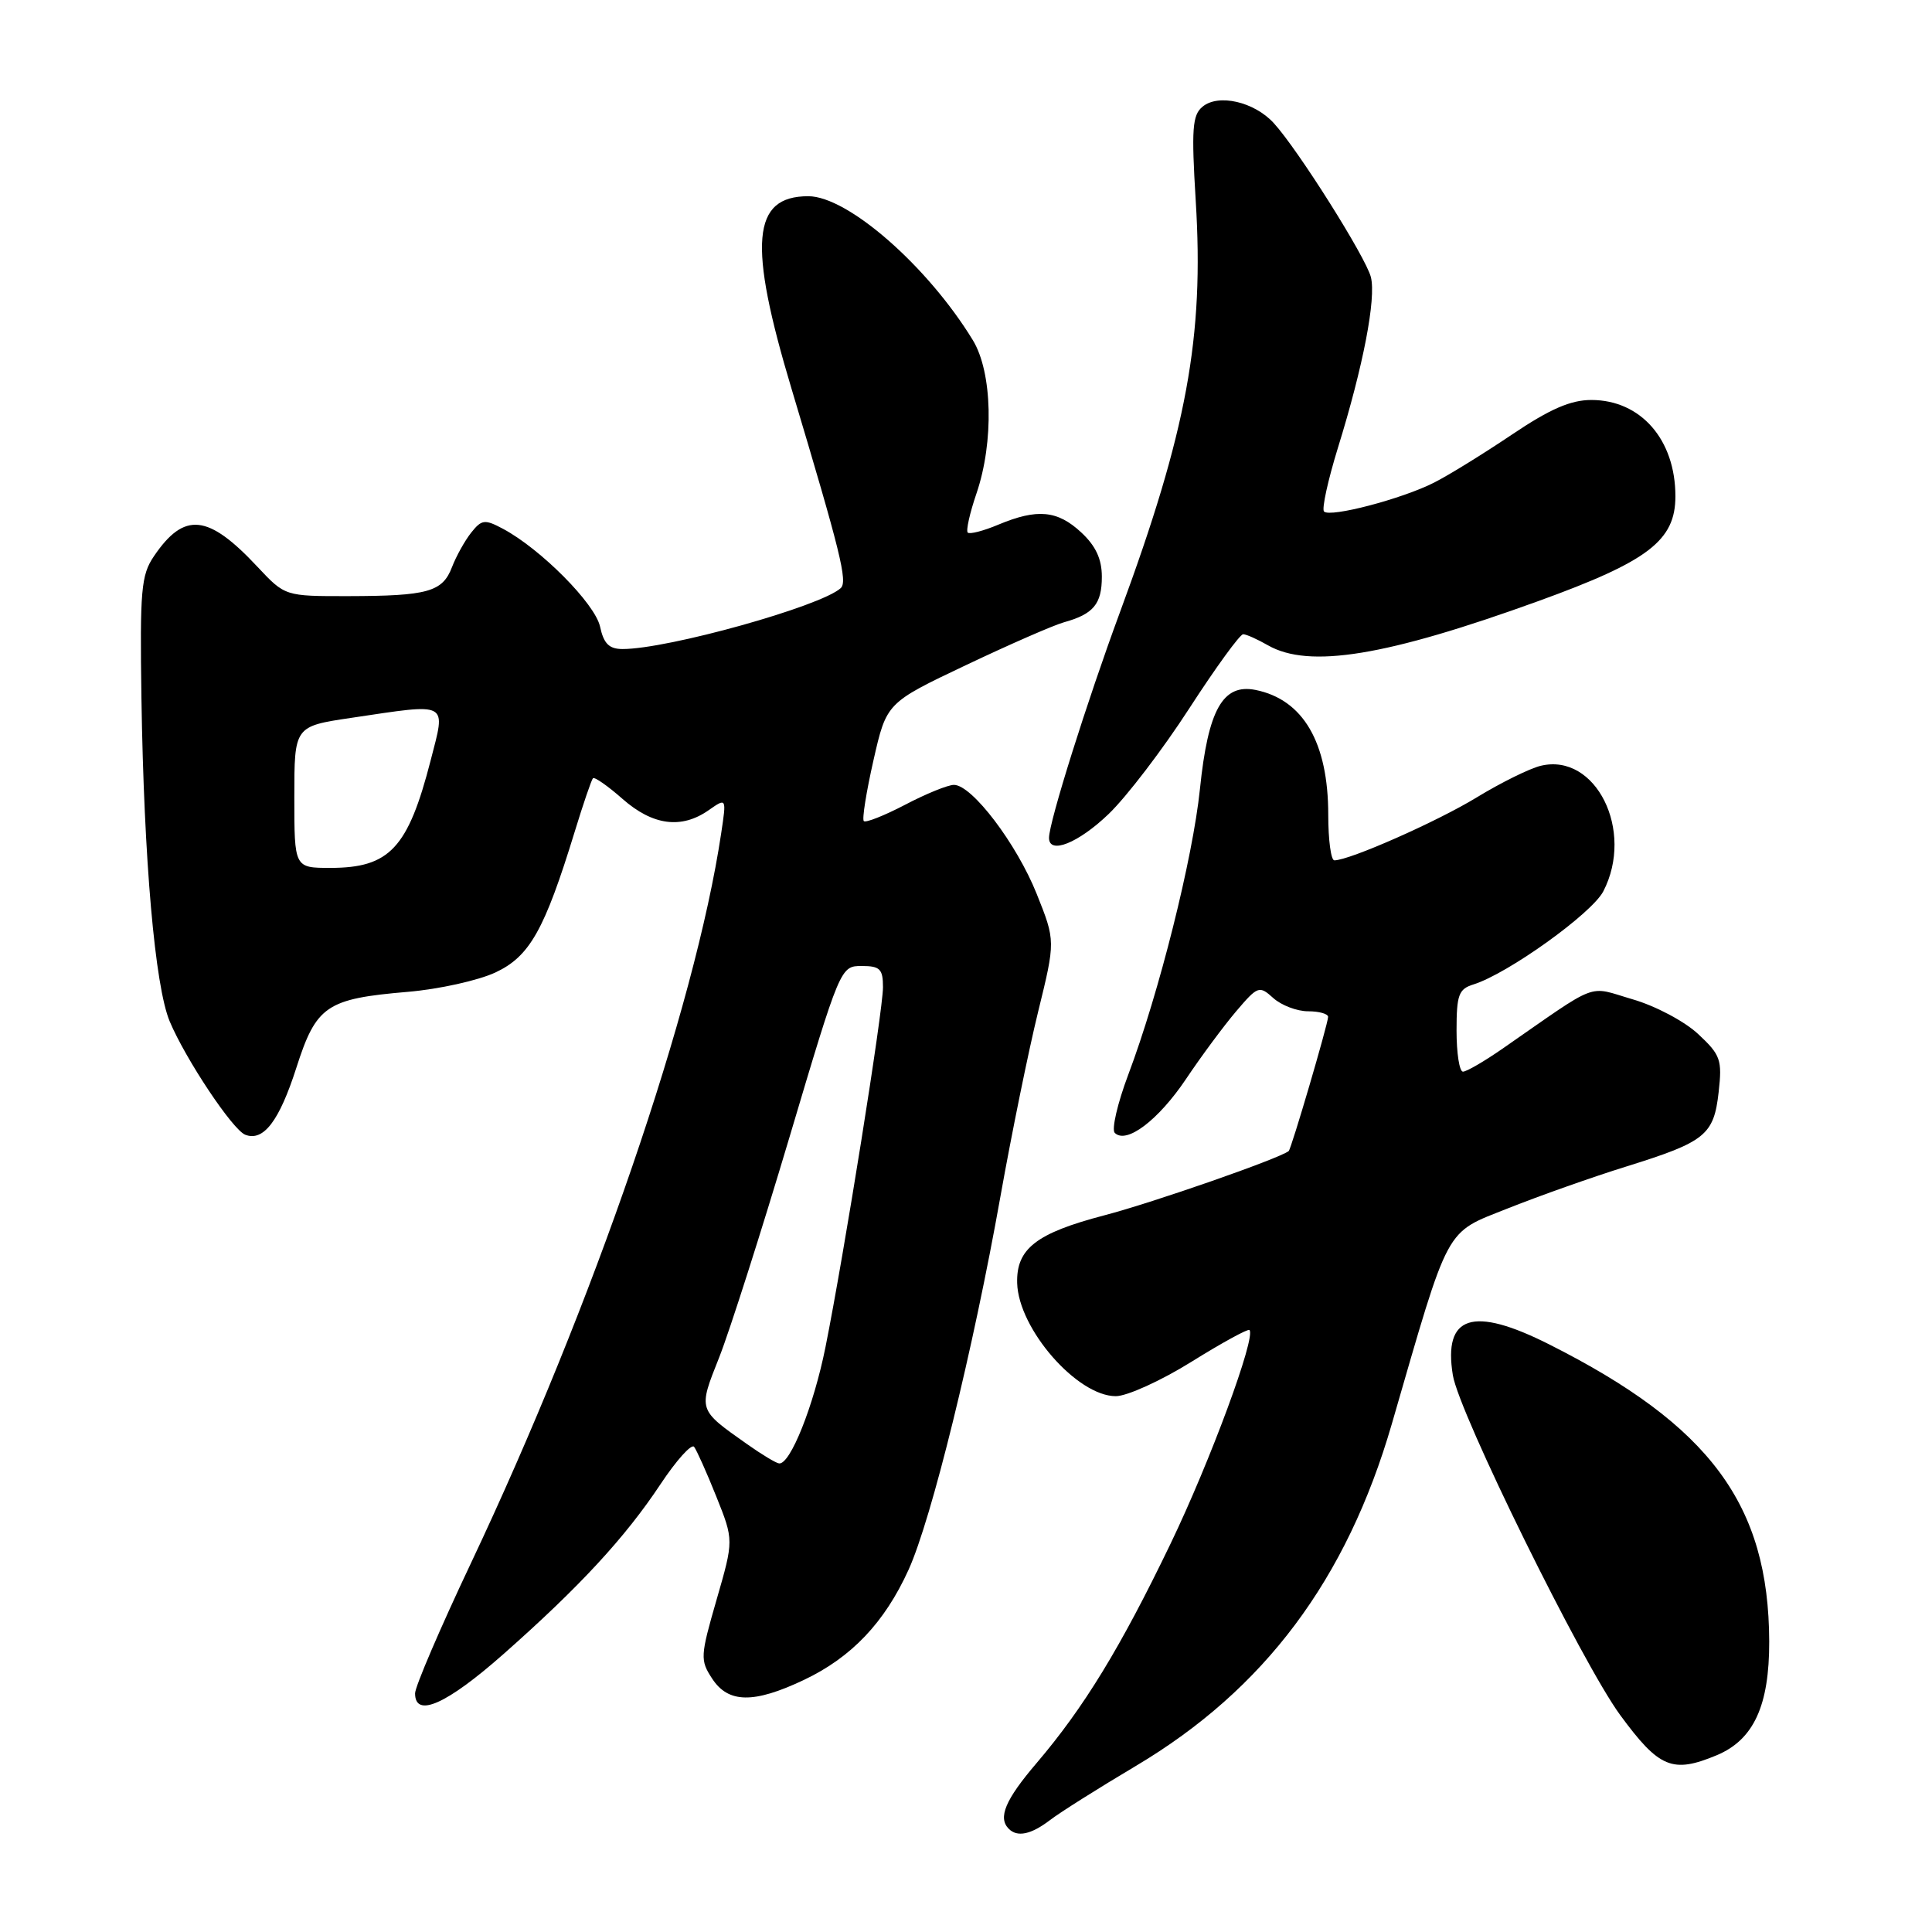 <?xml version="1.0" encoding="UTF-8" standalone="no"?>
<!DOCTYPE svg PUBLIC "-//W3C//DTD SVG 1.1//EN" "http://www.w3.org/Graphics/SVG/1.1/DTD/svg11.dtd" >
<svg xmlns="http://www.w3.org/2000/svg" xmlns:xlink="http://www.w3.org/1999/xlink" version="1.1" viewBox="0 0 256 256">
 <g >
 <path fill="currentColor"
d=" M 139.12 241.18 C 140.43 240.17 145.55 236.94 150.50 234.00 C 167.54 223.87 178.44 209.30 184.42 188.69 C 192.16 161.98 191.34 163.49 199.84 160.10 C 204.06 158.42 211.11 155.93 215.52 154.56 C 225.98 151.30 227.09 150.40 227.73 144.71 C 228.21 140.42 227.99 139.79 225.02 137.02 C 223.23 135.34 219.34 133.28 216.32 132.41 C 210.23 130.63 212.11 129.92 199.10 138.95 C 196.68 140.63 194.32 142.00 193.85 142.00 C 193.38 142.00 193.00 139.56 193.00 136.57 C 193.00 131.81 193.28 131.05 195.25 130.44 C 199.79 129.02 210.93 121.04 212.45 118.10 C 216.60 110.07 211.45 99.72 204.16 101.47 C 202.70 101.82 198.89 103.70 195.69 105.65 C 190.42 108.87 178.81 114.00 176.81 114.00 C 176.36 114.00 176.00 111.29 176.00 107.97 C 176.00 98.38 172.68 92.69 166.36 91.42 C 162.03 90.56 160.08 94.03 159.00 104.53 C 158.05 113.75 153.57 131.61 149.50 142.40 C 148.07 146.20 147.27 149.67 147.71 150.11 C 149.25 151.65 153.48 148.44 157.15 142.98 C 159.17 139.96 162.16 135.93 163.80 134.00 C 166.67 130.63 166.86 130.57 168.72 132.25 C 169.79 133.21 171.86 134.00 173.33 134.00 C 174.80 134.00 175.99 134.34 175.98 134.75 C 175.95 135.73 171.10 152.24 170.76 152.52 C 169.51 153.52 152.82 159.34 146.32 161.04 C 137.31 163.40 134.65 165.46 134.78 170.02 C 134.95 176.09 142.73 185.00 147.85 185.00 C 149.34 185.00 153.85 182.95 157.88 180.44 C 161.91 177.93 165.37 176.04 165.56 176.23 C 166.46 177.12 160.35 193.66 155.09 204.58 C 148.47 218.33 143.63 226.25 137.36 233.61 C 133.20 238.48 132.20 240.86 133.67 242.33 C 134.80 243.47 136.63 243.08 139.12 241.18 Z  M 227.47 232.58 C 232.37 230.53 234.45 226.02 234.43 217.50 C 234.37 199.37 226.62 188.89 205.28 178.14 C 195.15 173.03 191.22 174.28 192.51 182.22 C 193.32 187.25 209.63 220.36 214.68 227.25 C 219.85 234.29 221.61 235.02 227.47 232.58 Z  M 66.74 219.15 C 76.80 210.26 82.83 203.74 87.53 196.65 C 89.62 193.50 91.62 191.28 91.97 191.71 C 92.31 192.15 93.64 195.11 94.91 198.29 C 97.23 204.08 97.23 204.08 94.95 211.97 C 92.79 219.45 92.76 219.98 94.36 222.42 C 96.50 225.70 99.87 225.75 106.50 222.61 C 112.82 219.62 117.21 215.00 120.39 208.00 C 123.42 201.33 128.95 178.85 132.57 158.50 C 134.04 150.25 136.28 139.27 137.55 134.09 C 139.86 124.68 139.86 124.68 137.37 118.45 C 134.71 111.80 128.79 104.00 126.40 104.00 C 125.61 104.00 122.70 105.18 119.94 106.63 C 117.18 108.07 114.71 109.05 114.46 108.80 C 114.21 108.55 114.79 104.92 115.74 100.74 C 117.47 93.13 117.47 93.13 127.98 88.14 C 133.77 85.39 139.62 82.83 141.00 82.45 C 144.89 81.37 146.00 80.03 146.00 76.42 C 146.00 74.07 145.19 72.33 143.26 70.54 C 140.12 67.62 137.44 67.37 132.31 69.51 C 130.32 70.35 128.49 70.82 128.23 70.57 C 127.98 70.31 128.50 67.98 129.39 65.38 C 131.72 58.54 131.50 49.33 128.91 45.08 C 122.93 35.27 112.33 26.00 107.10 26.00 C 99.63 26.00 99.09 32.23 104.89 51.54 C 111.40 73.26 112.34 77.06 111.40 77.93 C 108.77 80.34 88.51 86.00 82.51 86.00 C 80.71 86.00 80.00 85.30 79.51 83.03 C 78.84 79.98 71.65 72.74 66.65 70.07 C 64.23 68.78 63.83 68.83 62.44 70.57 C 61.60 71.63 60.45 73.69 59.89 75.15 C 58.63 78.43 56.70 78.97 46.13 78.99 C 37.77 79.00 37.77 79.00 34.13 75.12 C 27.57 68.10 24.42 67.77 20.39 73.71 C 18.70 76.20 18.53 78.21 18.74 92.47 C 19.07 113.98 20.53 130.68 22.49 135.35 C 24.61 140.38 30.83 149.72 32.50 150.36 C 34.91 151.29 37.00 148.55 39.26 141.51 C 41.91 133.24 43.24 132.34 54.09 131.42 C 58.17 131.07 63.36 129.92 65.64 128.86 C 70.18 126.74 72.15 123.25 76.15 110.21 C 77.28 106.52 78.37 103.33 78.57 103.12 C 78.77 102.91 80.54 104.14 82.50 105.87 C 86.51 109.39 90.30 109.88 93.91 107.35 C 96.27 105.70 96.27 105.70 95.56 110.42 C 92.09 133.58 78.64 172.79 62.40 207.13 C 58.33 215.73 55.00 223.49 55.00 224.38 C 55.00 227.69 59.18 225.83 66.74 219.15 Z  M 146.90 107.86 C 149.27 105.59 154.08 99.29 157.59 93.86 C 161.10 88.44 164.31 84.02 164.73 84.04 C 165.16 84.05 166.62 84.71 168.00 85.50 C 173.46 88.62 183.68 86.95 203.86 79.64 C 218.41 74.37 222.00 71.63 222.00 65.76 C 222.00 58.25 217.41 53.00 210.86 53.00 C 208.12 53.00 205.38 54.19 200.33 57.59 C 196.57 60.12 191.93 62.99 190.00 63.96 C 185.76 66.11 176.26 68.60 175.44 67.78 C 175.12 67.45 175.95 63.66 177.28 59.34 C 180.64 48.51 182.36 39.57 181.65 36.72 C 180.98 34.08 171.97 19.79 168.77 16.30 C 166.18 13.48 161.44 12.39 159.34 14.14 C 157.99 15.25 157.86 17.09 158.44 26.60 C 159.56 44.68 157.27 57.09 148.40 81.12 C 144.02 92.98 139.00 108.94 139.00 111.02 C 139.00 113.27 142.88 111.72 146.90 107.86 Z  M 99.00 191.36 C 92.45 186.74 92.50 186.90 95.30 179.85 C 96.68 176.36 100.86 163.26 104.59 150.75 C 111.34 128.07 111.37 128.00 114.18 128.00 C 116.60 128.00 117.00 128.39 117.00 130.81 C 117.00 133.94 111.87 166.06 109.38 178.50 C 107.82 186.28 104.71 194.09 103.23 193.91 C 102.83 193.87 100.92 192.72 99.00 191.36 Z  M 39.00 105.62 C 39.00 96.24 39.00 96.24 46.54 95.12 C 59.65 93.17 59.09 92.87 57.06 100.77 C 54.07 112.38 51.62 115.00 43.78 115.00 C 39.00 115.00 39.00 115.00 39.00 105.62 Z "/>
</g>
</svg>